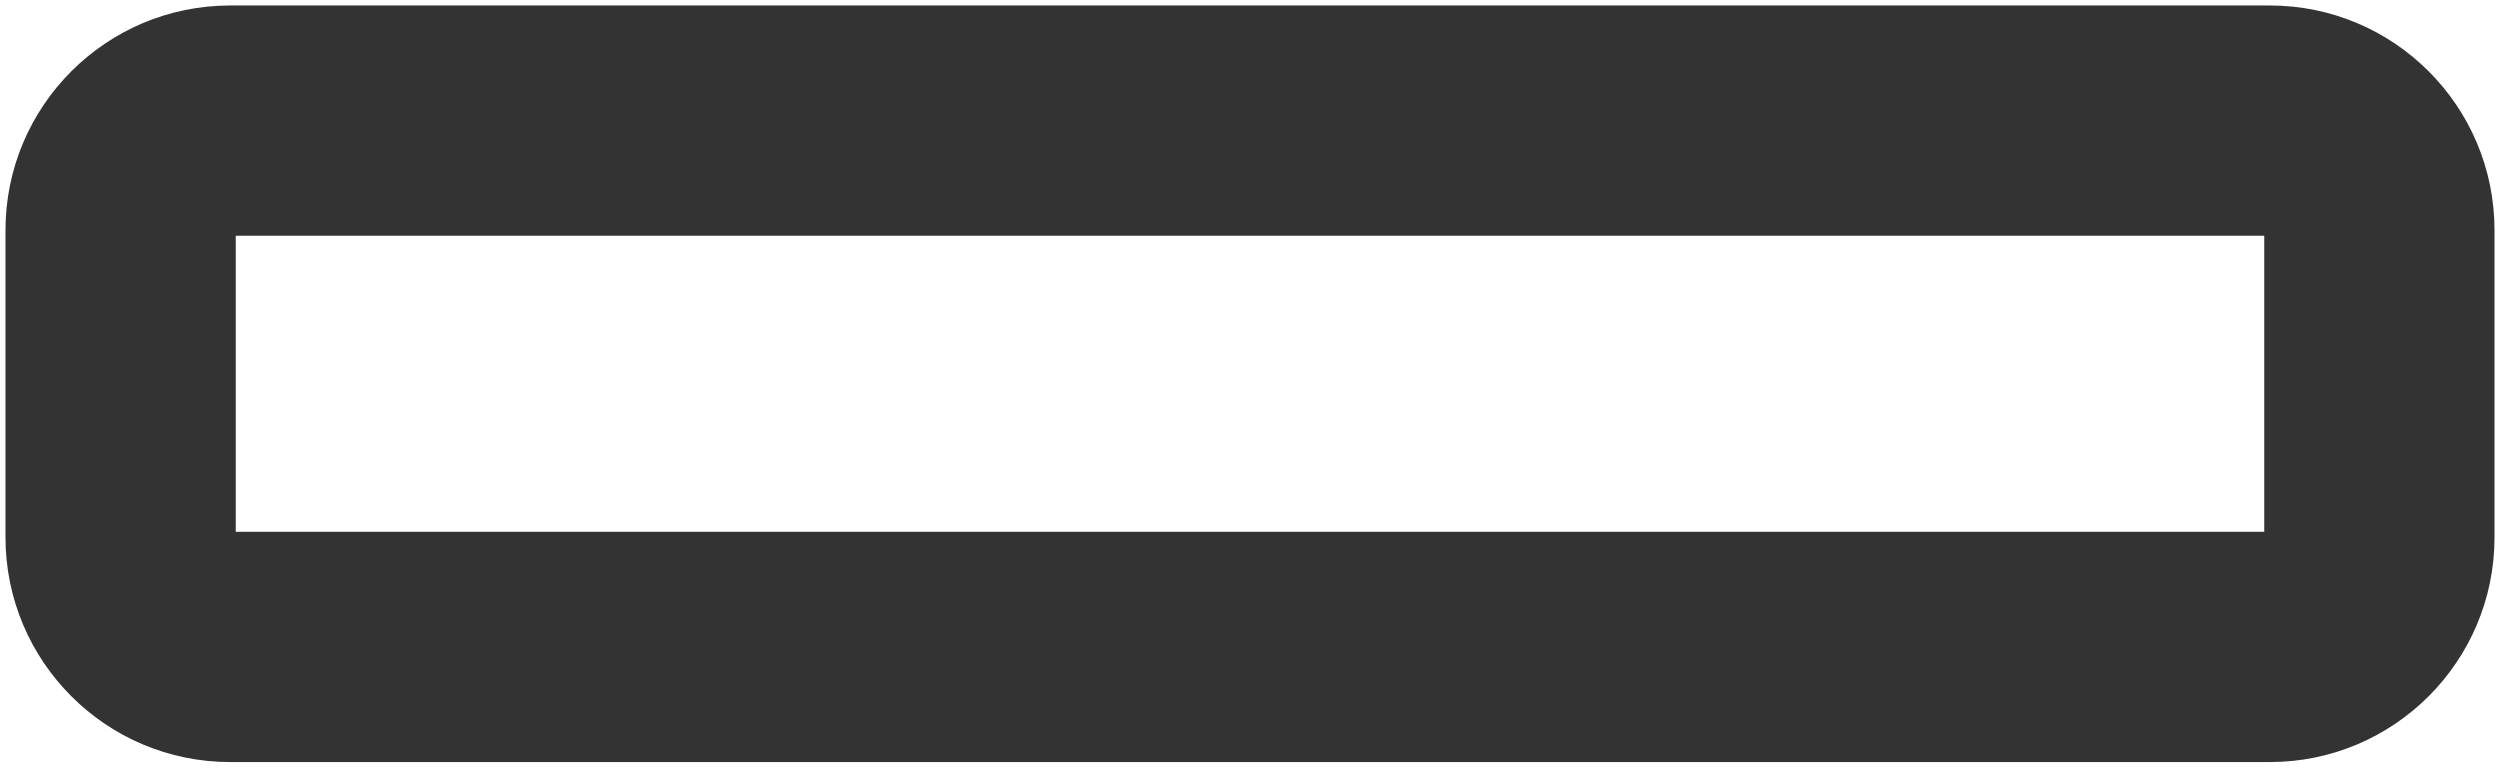 <svg width="228" height="70" viewBox="0 0 228 70" fill="none" xmlns="http://www.w3.org/2000/svg">
<path fill-rule="evenodd" clip-rule="evenodd" d="M0.5 21C0.5 9.678 9.678 0.5 21 0.5H207C218.322 0.5 227.5 9.678 227.5 21V49C227.5 60.322 218.322 69.5 207 69.5H21C9.678 69.5 0.5 60.322 0.5 49V21ZM21.5 21.5V48.5H206.5V21.5H21.5Z" fill="#333333"/>
</svg>
